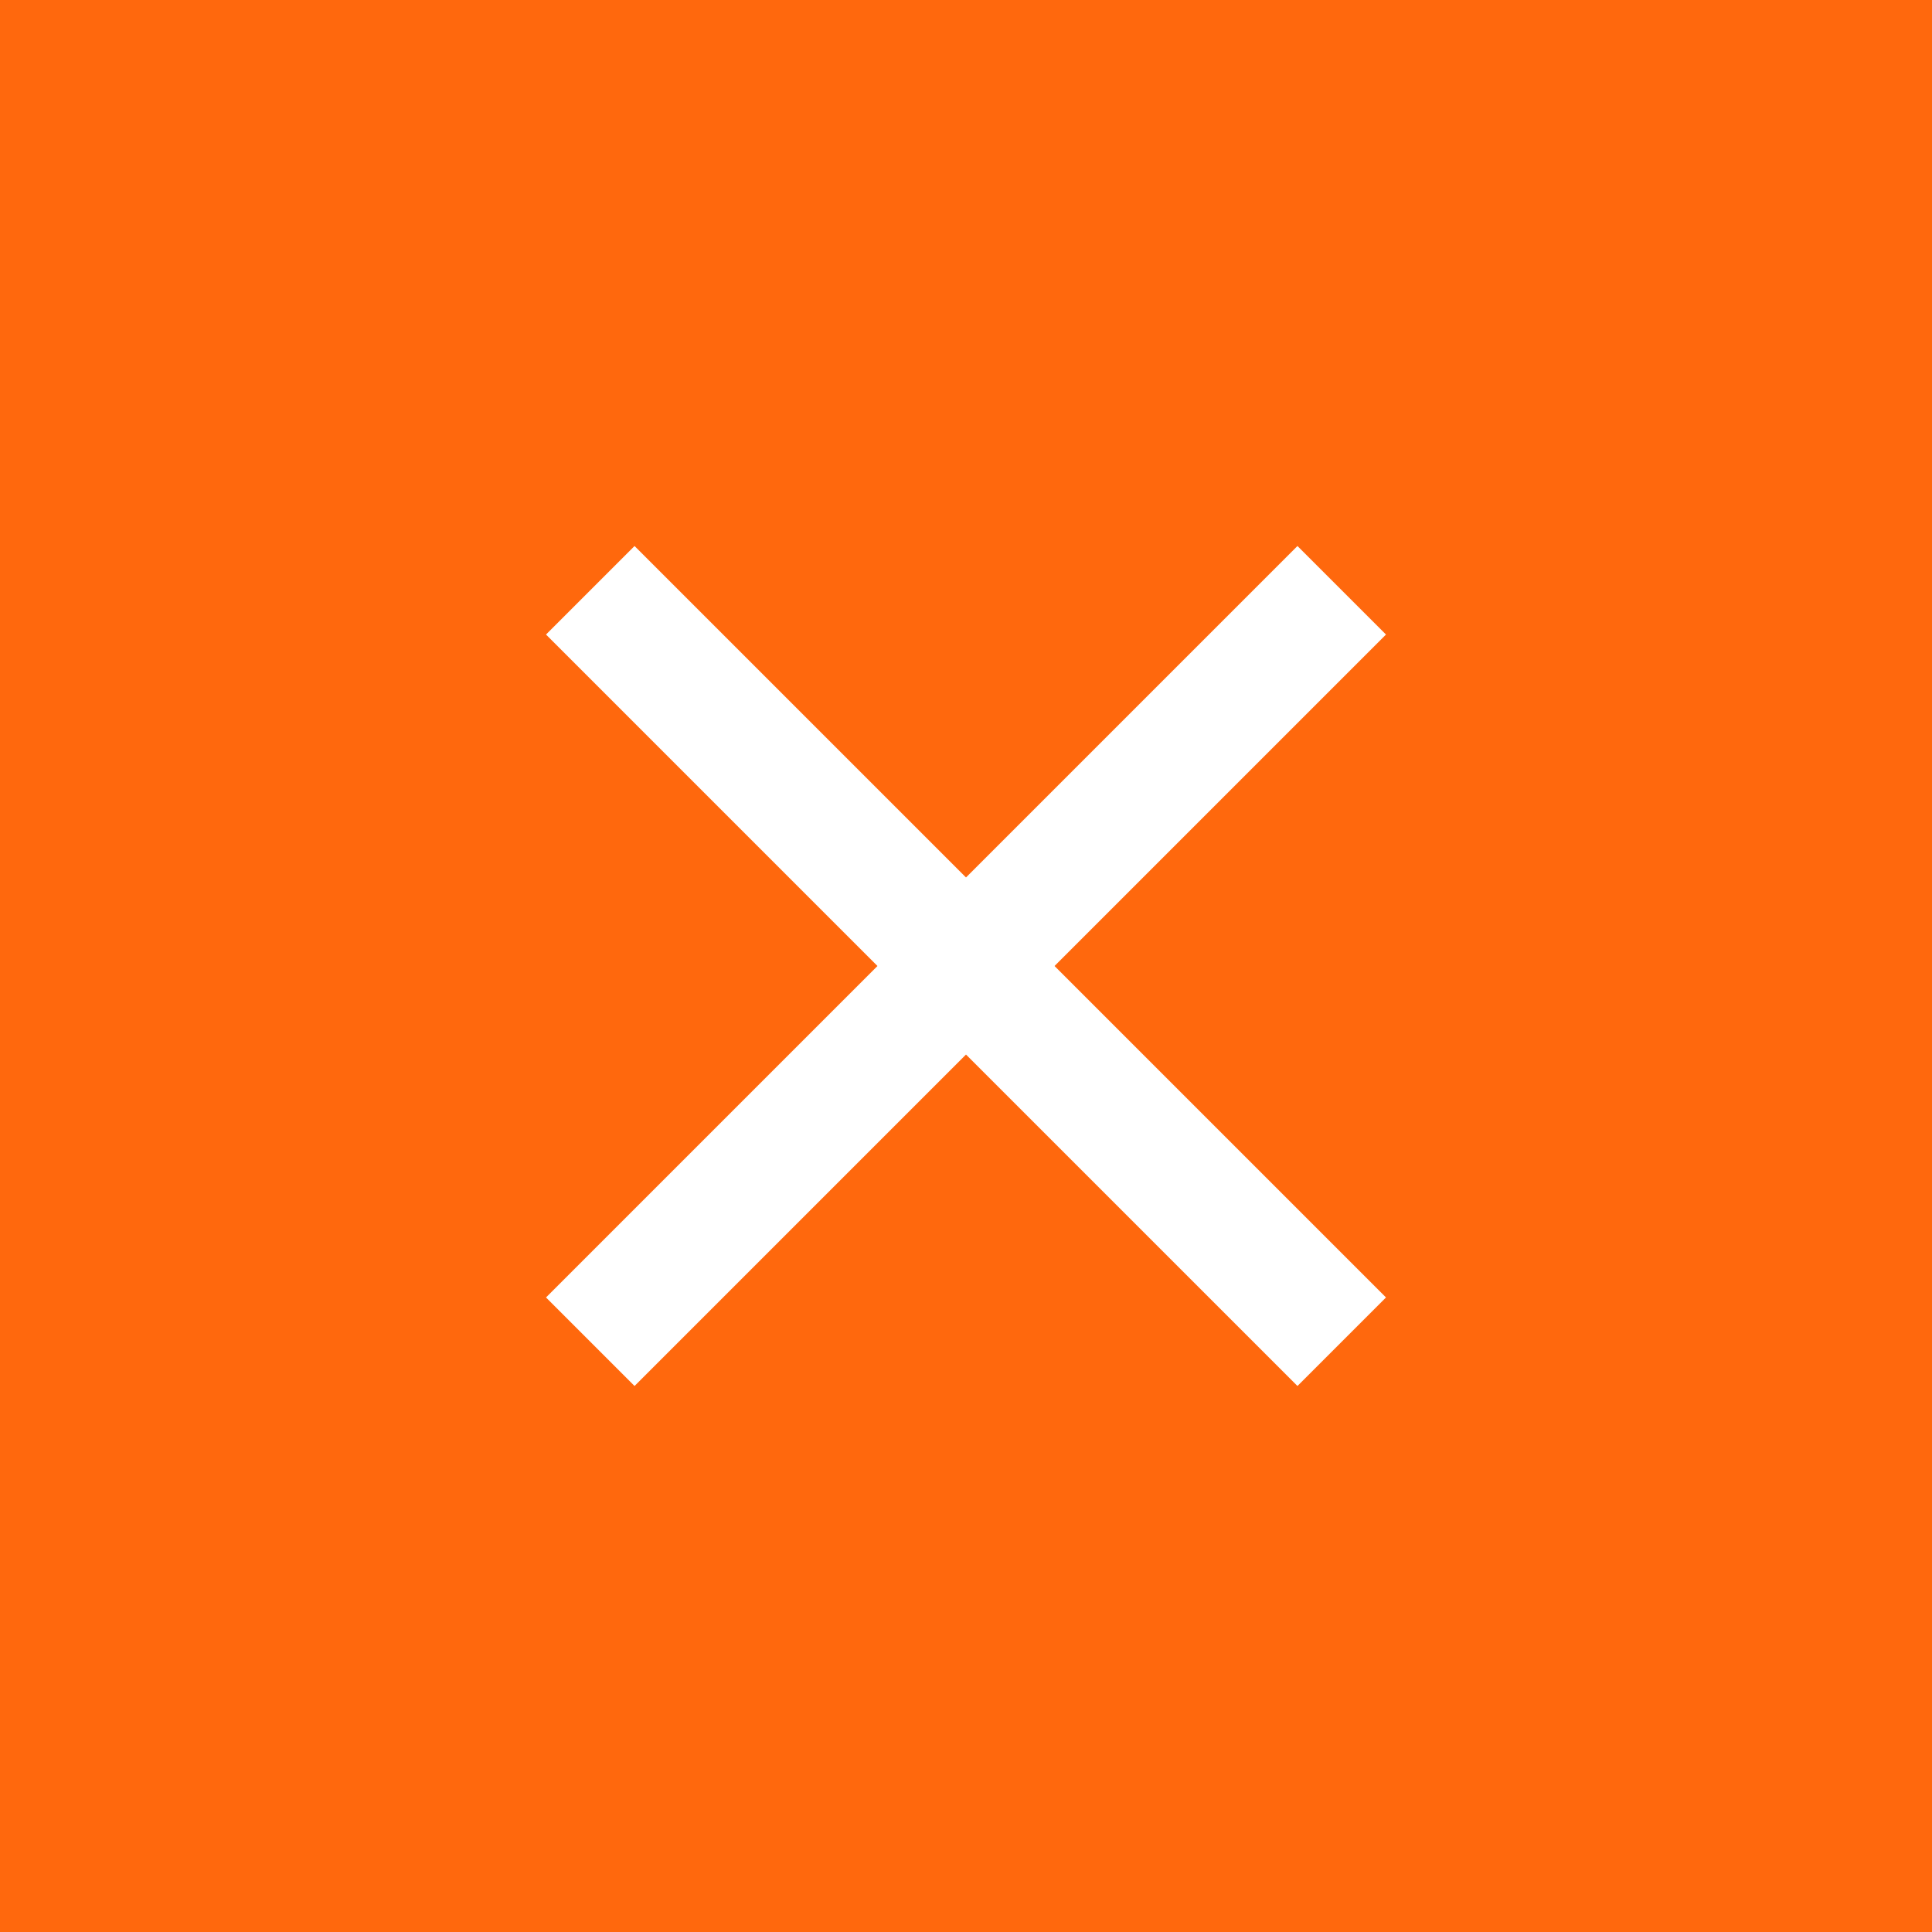 <svg width="46" height="46" viewBox="0 0 46 46" fill="none" xmlns="http://www.w3.org/2000/svg">
<rect width="46" height="46" fill="#FF680D"/>
<path fill-rule="evenodd" clip-rule="evenodd" d="M20.892 23L13 15.108L15.108 13L23 20.892L30.892 13L33 15.108L25.108 23L33 30.892L30.892 33L23 25.108L15.108 33L13 30.892L20.892 23Z" fill="white"/>
</svg>
